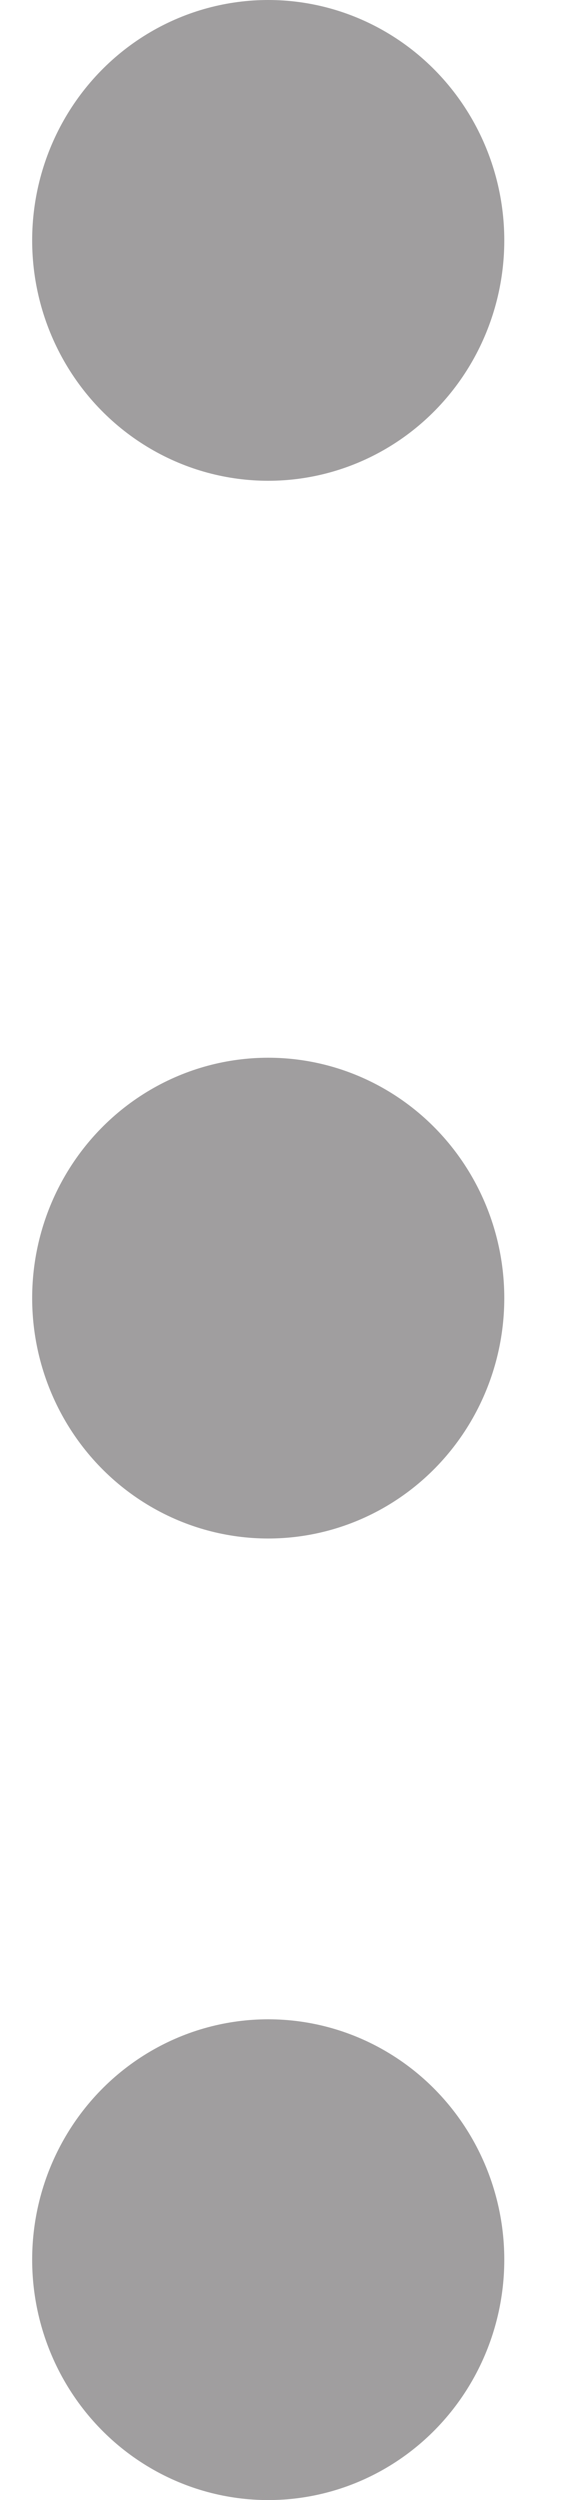 <svg width="6" height="26" viewBox="0 0 6 26" fill="none" xmlns="http://www.w3.org/2000/svg">
<ellipse cx="2.794" cy="13.5" rx="2.459" ry="2.5" fill="#A09E9F"/>
<ellipse cx="2.794" cy="2.5" rx="2.459" ry="2.5" fill="#A09E9F"/>
<ellipse cx="2.794" cy="23.5" rx="2.459" ry="2.5" fill="#A09E9F"/>
</svg>

